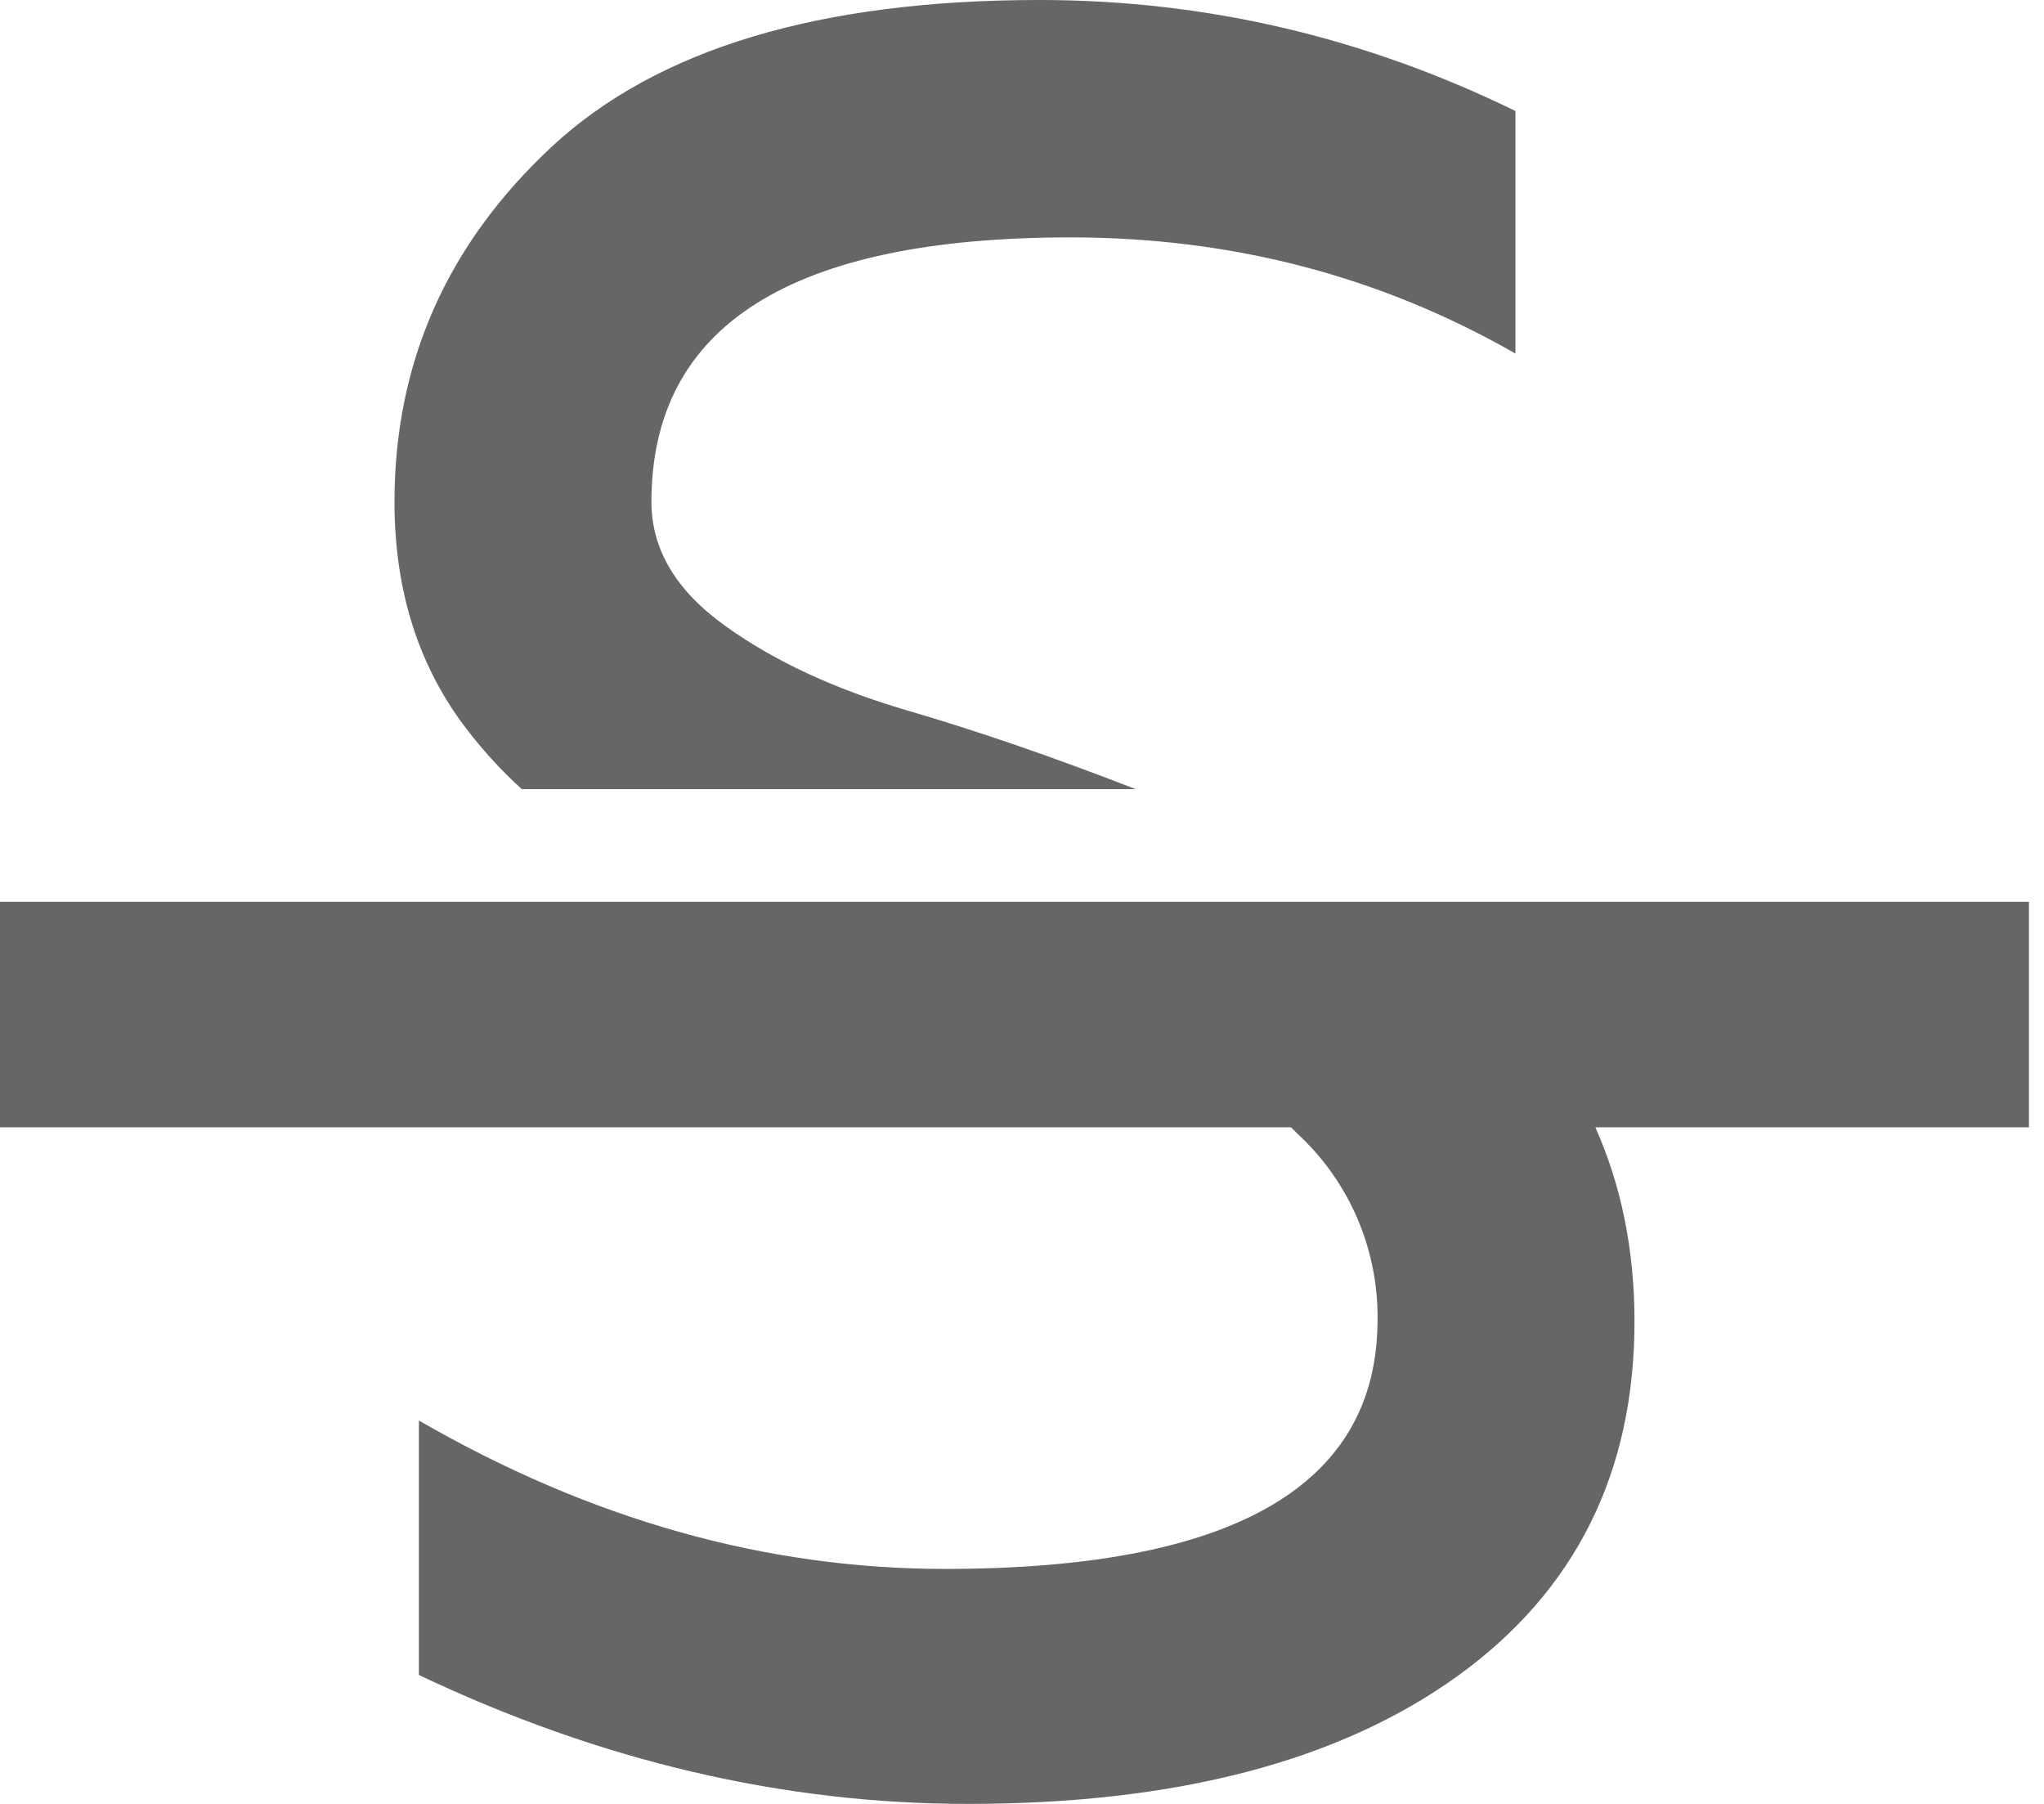 ﻿<?xml version="1.0" encoding="utf-8"?>
<svg version="1.1" xmlns:xlink="http://www.w3.org/1999/xlink" width="17px" height="15px" xmlns="http://www.w3.org/2000/svg">
  <g transform="matrix(1 0 0 1 -375 -954 )">
    <path d="M 13.269 9.375  C 13.485 9.859  13.594 10.397  13.594 10.988  C 13.594 12.246  13.103 13.23  12.121 13.938  C 11.137 14.646  9.781 15  8.049 15  C 6.512 15  4.99 14.643  3.484 13.928  L 3.484 11.812  C 4.909 12.635  6.367 13.046  7.858 13.046  C 10.25 13.046  11.449 12.36  11.457 10.987  C 11.467 10.424  11.248 9.881  10.85 9.484  L 10.737 9.374  L 0 9.374  L 0 7.499  L 16.875 7.499  L 16.875 9.374  L 13.269 9.374  Z M 7.543 5.907  C 8.124 6.076  8.759 6.295  9.446 6.562  L 4.34 6.562  C 4.175 6.413  4.025 6.249  3.889 6.073  C 3.484 5.55  3.281 4.918  3.281 4.174  C 3.281 3.015  3.718 2.03  4.591 1.218  C 5.466 0.406  6.817 0  8.646 0  C 10.025 0  11.345 0.308  12.604 0.923  L 12.604 2.94  C 11.479 2.296  10.246 1.974  8.904 1.974  C 6.579 1.974  5.418 2.708  5.418 4.174  C 5.418 4.567  5.622 4.911  6.031 5.204  C 6.44 5.498  6.944 5.731  7.543 5.907  Z " fill-rule="nonzero" fill="#666666" stroke="none" transform="matrix(1 0 0 1 375 954 )" />
  </g>
</svg>